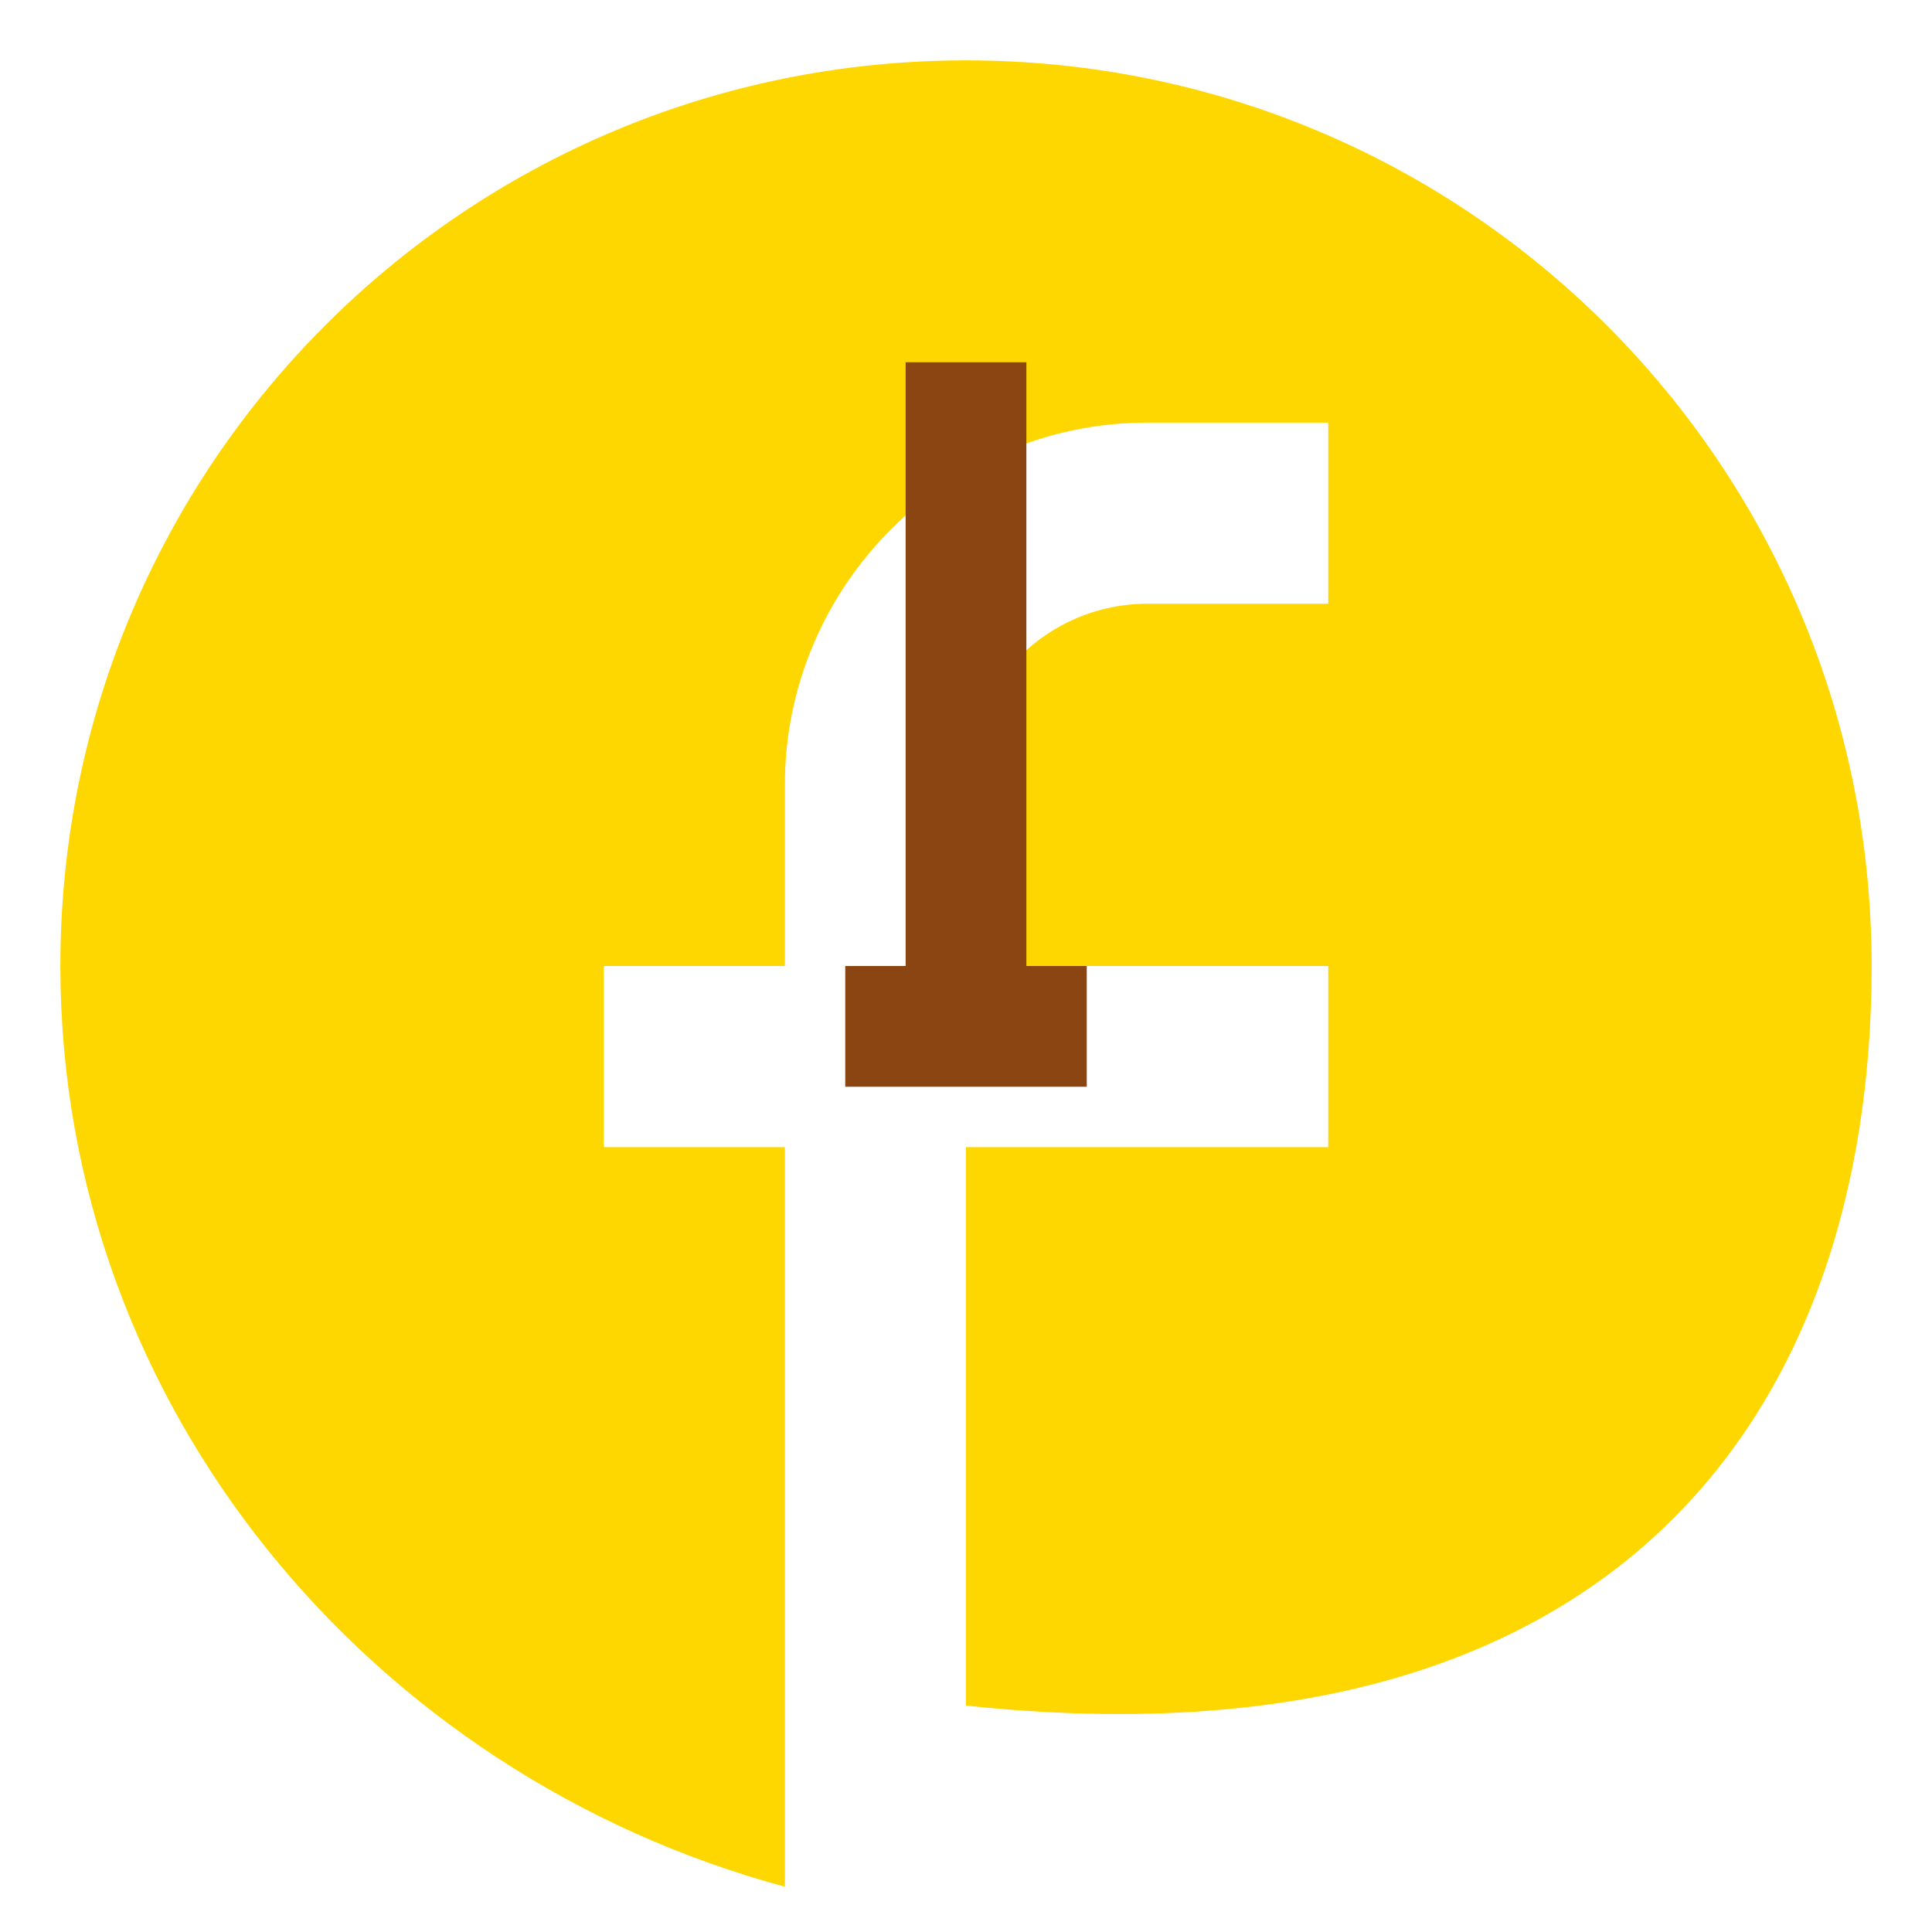 <svg xmlns="http://www.w3.org/2000/svg" viewBox="0 0 64 64" width="64" height="64">
  <path d="M32 2C15.4 2 2 15.4 2 32c0 14.6 10.3 26.8 24 30.5V38h-6v-6h6v-6c0-6.6 5.4-12 12-12h6v6h-6c-3.3 0-6 2.7-6 6v6h12v6h-12v18.5C53.7 58.8 62 46.6 62 32 62 15.4 48.6 2 32 2z" fill="#FFD700"/>
  <path d="M30 12h4v20h-4z" fill="#8B4513"/>
  <path d="M28 32h8v4h-8z" fill="#8B4513"/>
</svg>